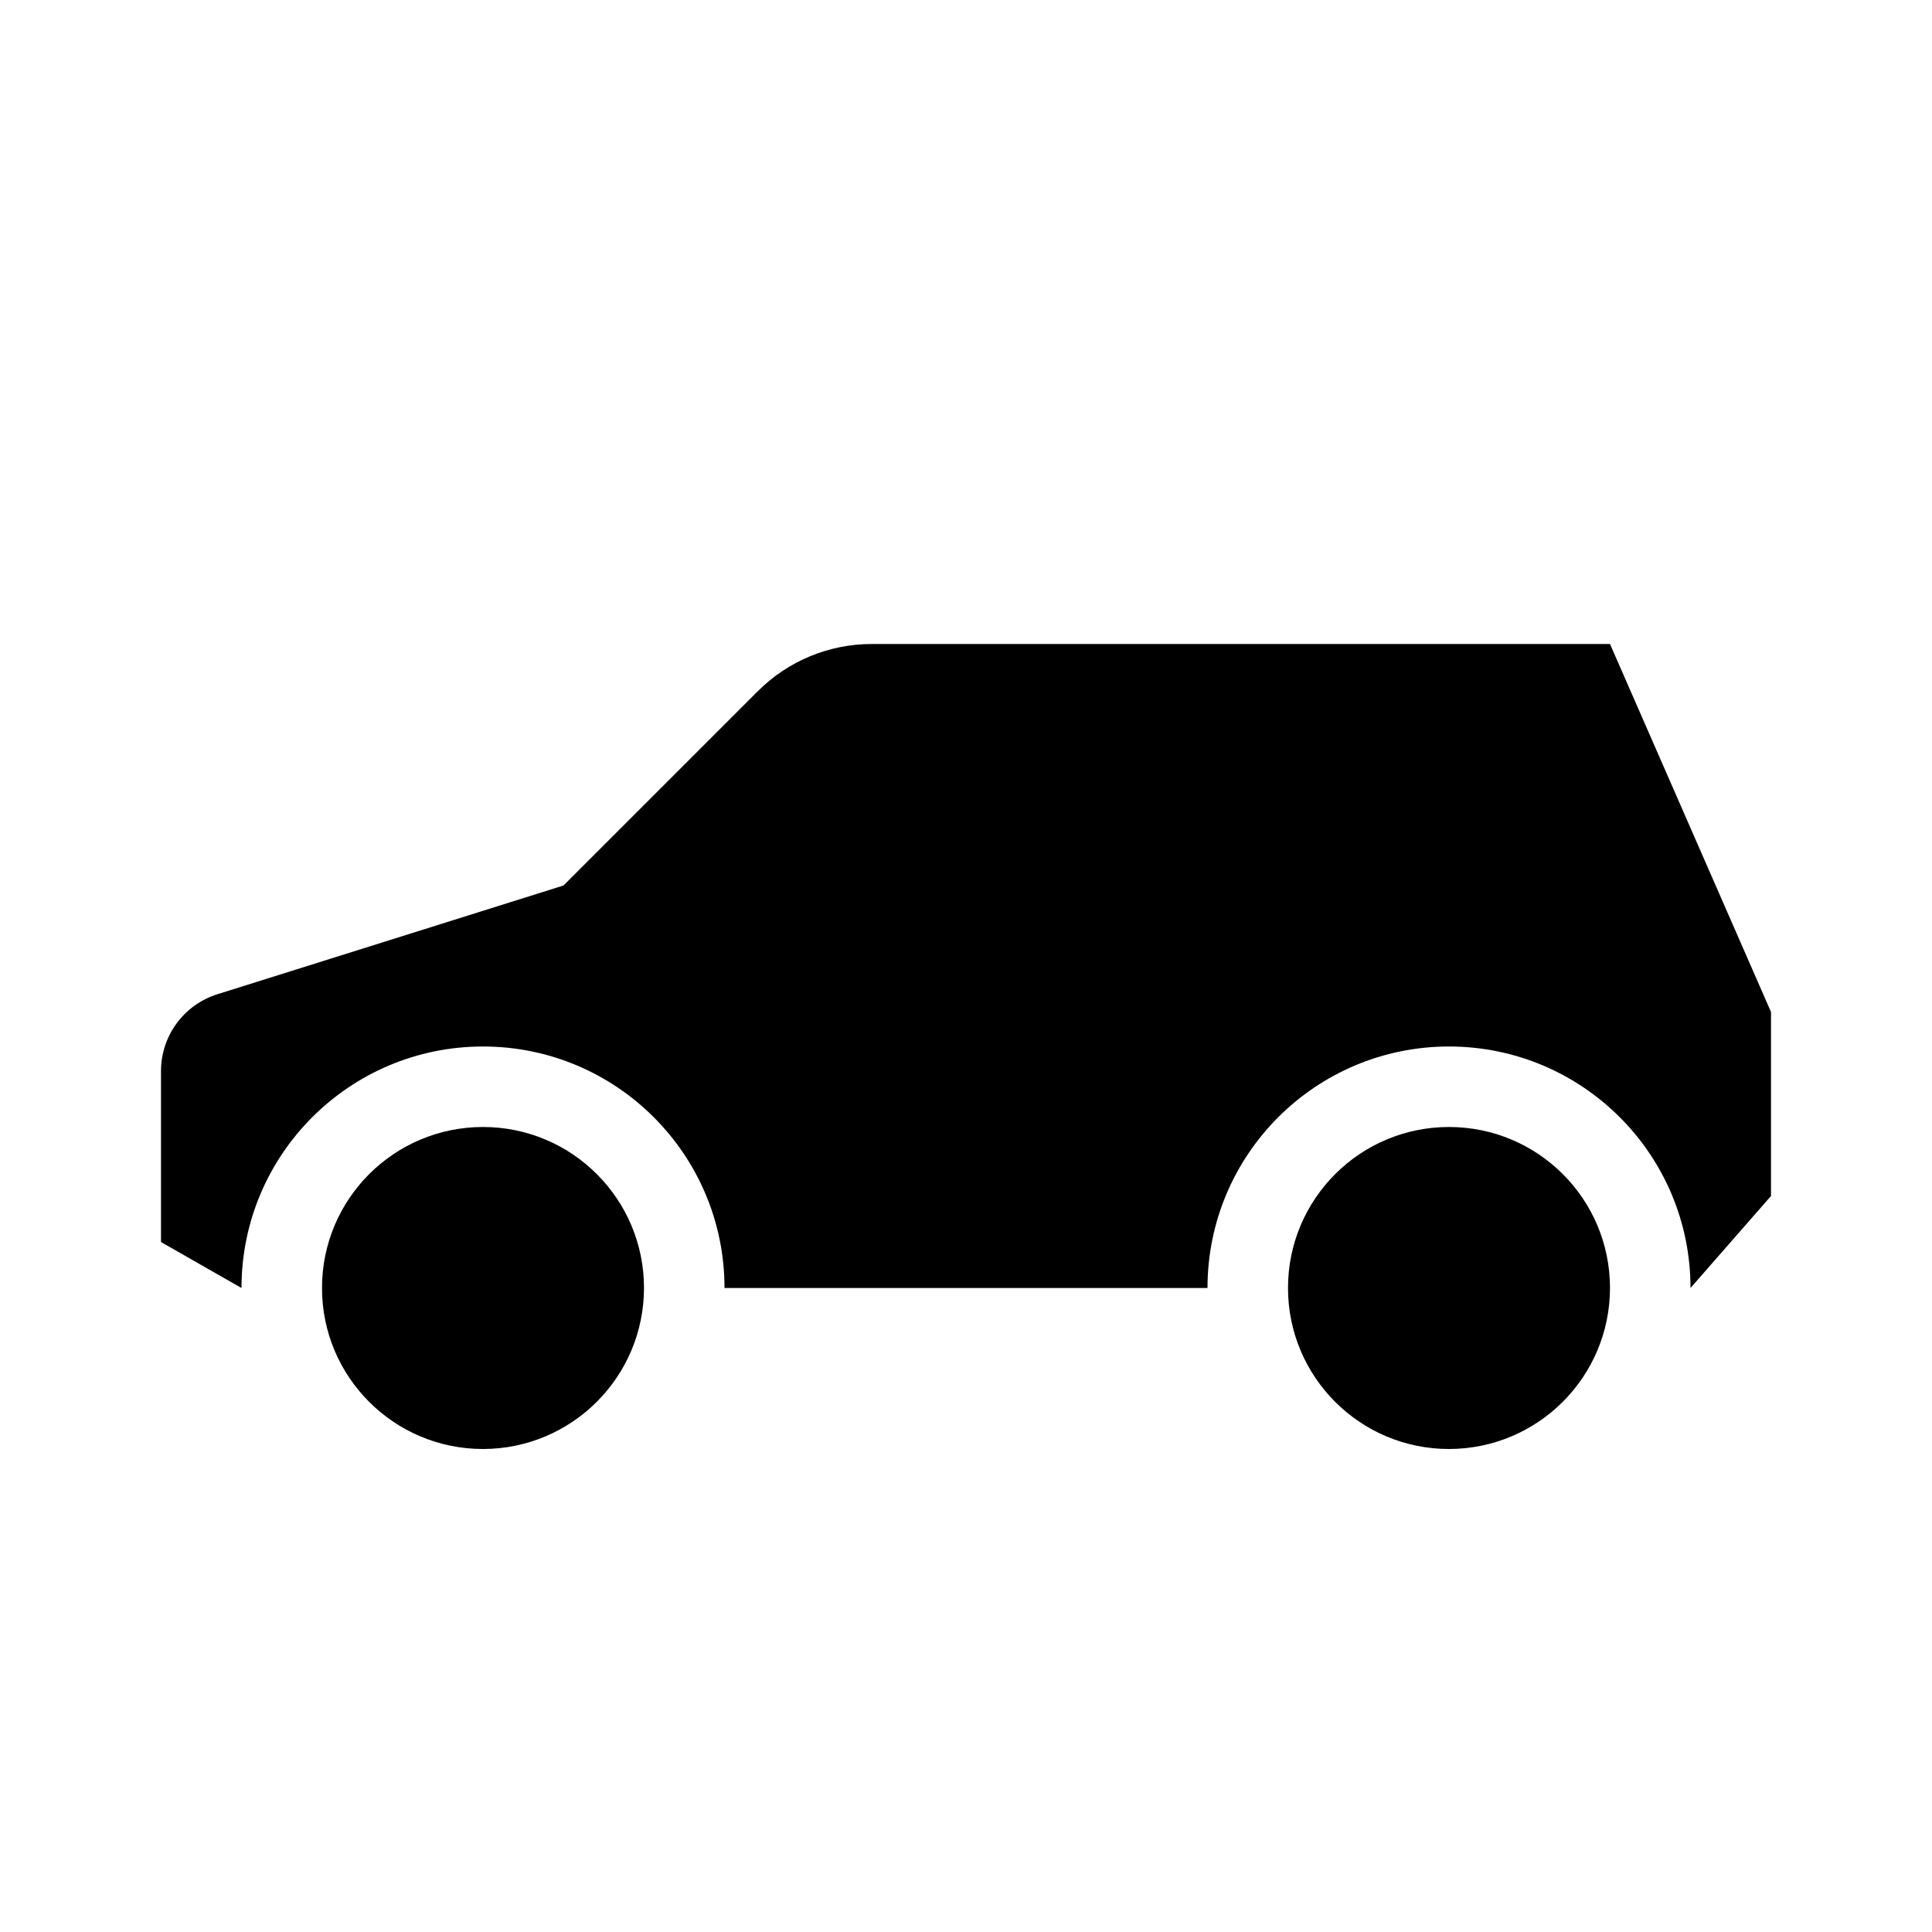 <?xml version="1.0" encoding="UTF-8"?>
<svg width="24px" height="24px" viewBox="0 0 24 24" version="1.1" xmlns="http://www.w3.org/2000/svg" xmlns:xlink="http://www.w3.org/1999/xlink">
    <!-- Generator: Sketch 51 (57462) - http://www.bohemiancoding.com/sketch -->
    <title>215 transport - car side</title>
    <desc>Created with Sketch.</desc>
    <defs></defs>
    <g id="Page-1" stroke="none" stroke-width="1" fill="none" fill-rule="evenodd">
        <g id="DA-iconset-alpha" transform="translate(-24, -840)">
            <g id="icons/transport/car_side" transform="translate(24, 840)">
                <polygon id="Shape" points="0 0 24 0 24 24 0 24"></polygon>
                <path d="M15,16 L9,16 C9,14.343 7.657,13 6,13 C4.343,13 3,14.343 3,16 L2,15.429 L2,13.305 C2,12.869 2.283,12.482 2.7,12.351 L7,11 L9.414,8.586 C9.789,8.211 10.298,8 10.828,8 L20,8 L22,12.571 L22,14.857 L21,16 C21,14.343 19.657,13 18,13 C16.343,13 15,14.343 15,16 Z M6,14 C7.105,14 8,14.895 8,16 C7.999,17.104 7.104,17.999 6,18 C4.895,18 4,17.105 4,16 C4,14.895 4.895,14 6,14 Z M18,14 C19.105,14 20,14.895 20,16 C19.999,17.104 19.104,17.999 18,18 C16.895,18 16,17.105 16,16 C16,14.895 16.895,14 18,14 Z" id="Combined-Shape" fill="#000000" fill-rule="evenodd"></path>
            </g>
        </g>
    </g>
</svg>